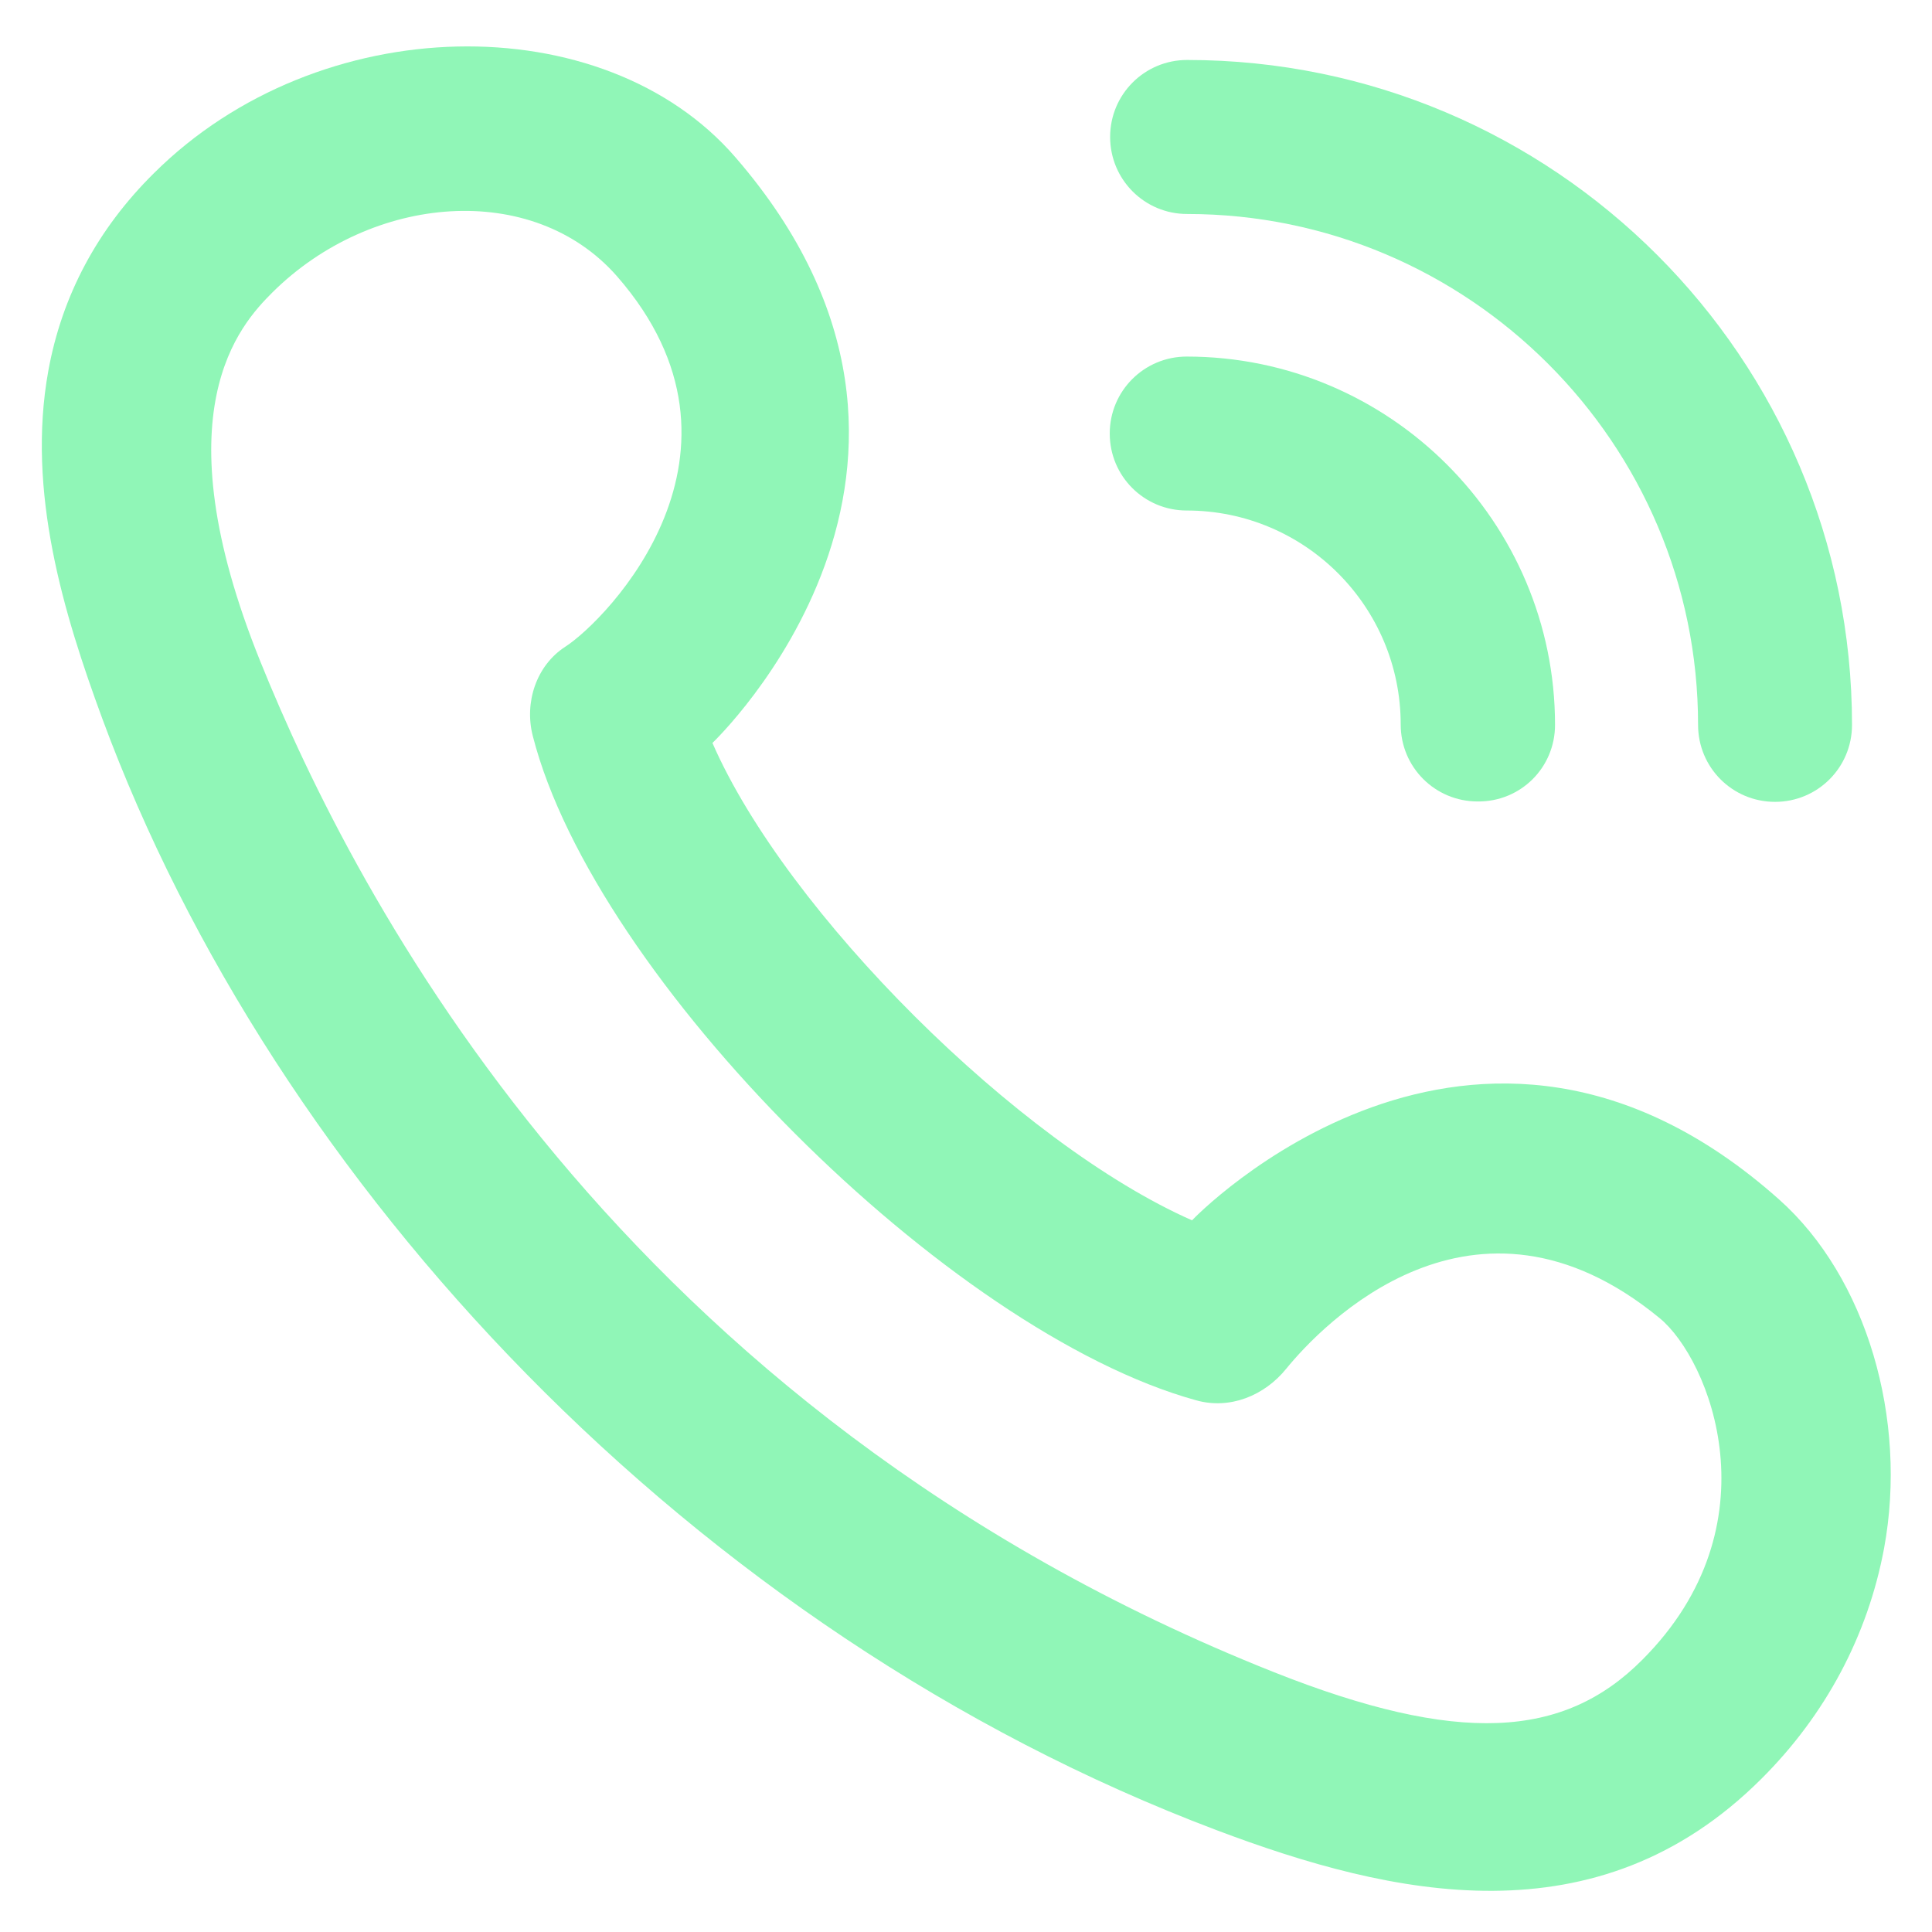<?xml version="1.0" encoding="UTF-8" standalone="no"?><svg width='25' height='25' viewBox='0 0 25 25' fill='none' xmlns='http://www.w3.org/2000/svg'>
<g clip-path='url(#clip0_330_478)'>
<path d='M14.365 1.772C14.365 2.324 14.81 2.769 15.361 2.769C19.004 2.769 21.973 5.737 21.973 9.38C21.973 9.932 22.417 10.376 22.969 10.376C23.52 10.376 23.965 9.932 23.965 9.38C23.965 4.634 20.107 0.776 15.361 0.776C14.81 0.776 14.365 1.221 14.365 1.772Z' fill='#90F6B7'/>
<path d='M20.122 9.38C20.122 6.753 17.983 4.614 15.356 4.614C14.805 4.614 14.36 5.059 14.36 5.61C14.36 6.162 14.805 6.606 15.356 6.606C16.885 6.606 18.125 7.847 18.125 9.375C18.125 9.927 18.569 10.371 19.121 10.371C19.678 10.376 20.122 9.932 20.122 9.38Z' fill='#90F6B7'/>
<path d='M22.788 23.022C23.623 22.192 24.17 21.162 24.38 20.034C24.688 18.364 24.155 16.528 23.018 15.518C19.072 12.007 15.444 15.767 15.425 15.791C13.179 14.8 10.176 11.807 9.219 9.614C9.243 9.59 12.974 6.03 9.517 2.036C7.812 0.063 4.126 0.117 1.992 2.241C1.26 2.964 0.801 3.828 0.625 4.8C0.342 6.362 0.825 7.944 1.323 9.297C3.545 15.317 8.95 21.118 15.742 23.682C18.018 24.541 20.664 25.137 22.788 23.022V23.022ZM16.48 21.636C8.008 18.267 4.585 11.572 3.369 8.56C2.061 5.322 3.11 4.199 3.525 3.784C4.814 2.505 6.895 2.334 7.983 3.574C9.976 5.854 7.847 8.027 7.314 8.369C6.938 8.613 6.782 9.092 6.895 9.526C7.695 12.656 12.271 17.236 15.479 18.12C15.913 18.242 16.362 18.061 16.645 17.71C17.095 17.158 19.067 15.078 21.475 17.056C22.124 17.588 22.993 19.736 21.25 21.479C20.234 22.5 18.867 22.583 16.48 21.636V21.636Z' fill='#90F6B7'/>
</g>
<defs>
<clipPath id='clip0_330_478'>
<rect width='25' height='25' fill='white' transform='translate(25) rotate(90)'/>
</clipPath>
</defs>
</svg>
